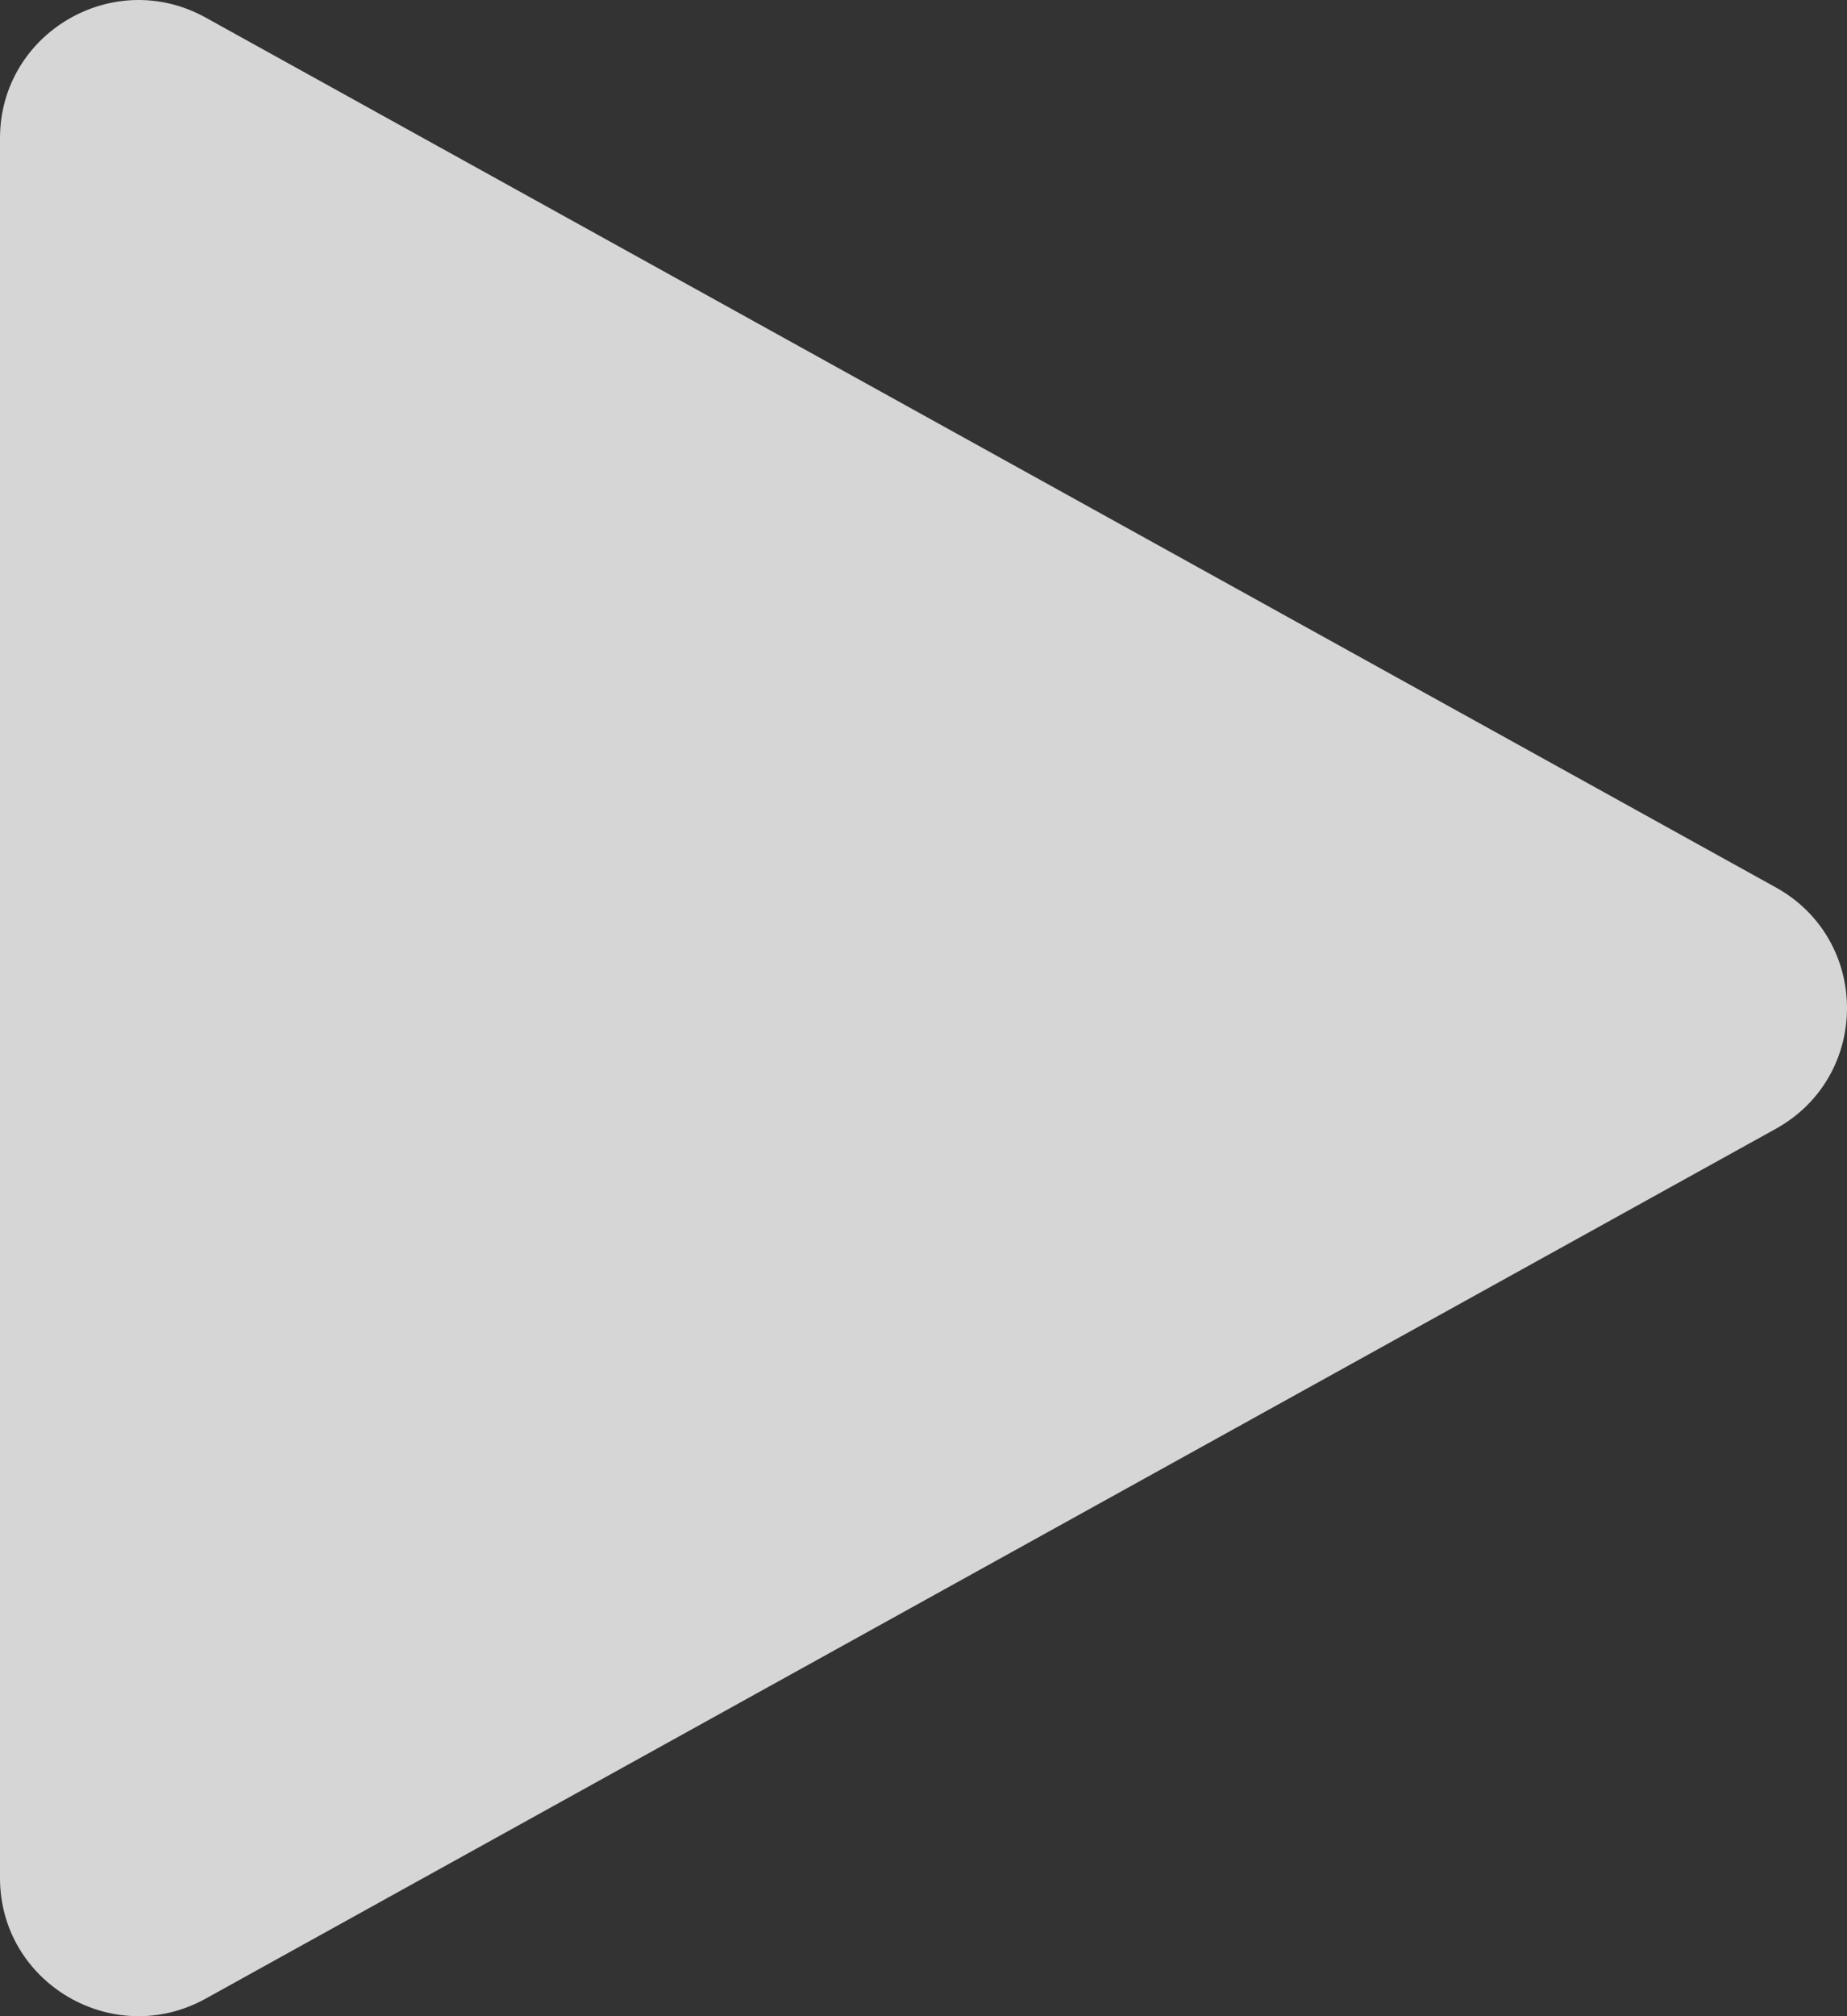 <svg width="33" height="36" viewBox="0 0 33 36" fill="none" xmlns="http://www.w3.org/2000/svg">
<rect x="0" y="0" width="33" height="36" fill="#333333" stroke="none"/>
<g clip-path="url(#clip0_2484_225)">
<path d="M0 2.469V33.531C0 35.411 2.026 36.599 3.675 35.686L31.728 20.155C33.424 19.216 33.424 16.784 31.728 15.845L3.675 0.314C2.026 -0.599 0 0.589 0 2.469Z" fill="white" fill-opacity="0.8"/>
</g>
<defs>
<clipPath id="clip0_2484_225">
<rect width="33" height="36" fill="white"/>
</clipPath>
</defs>
</svg>

